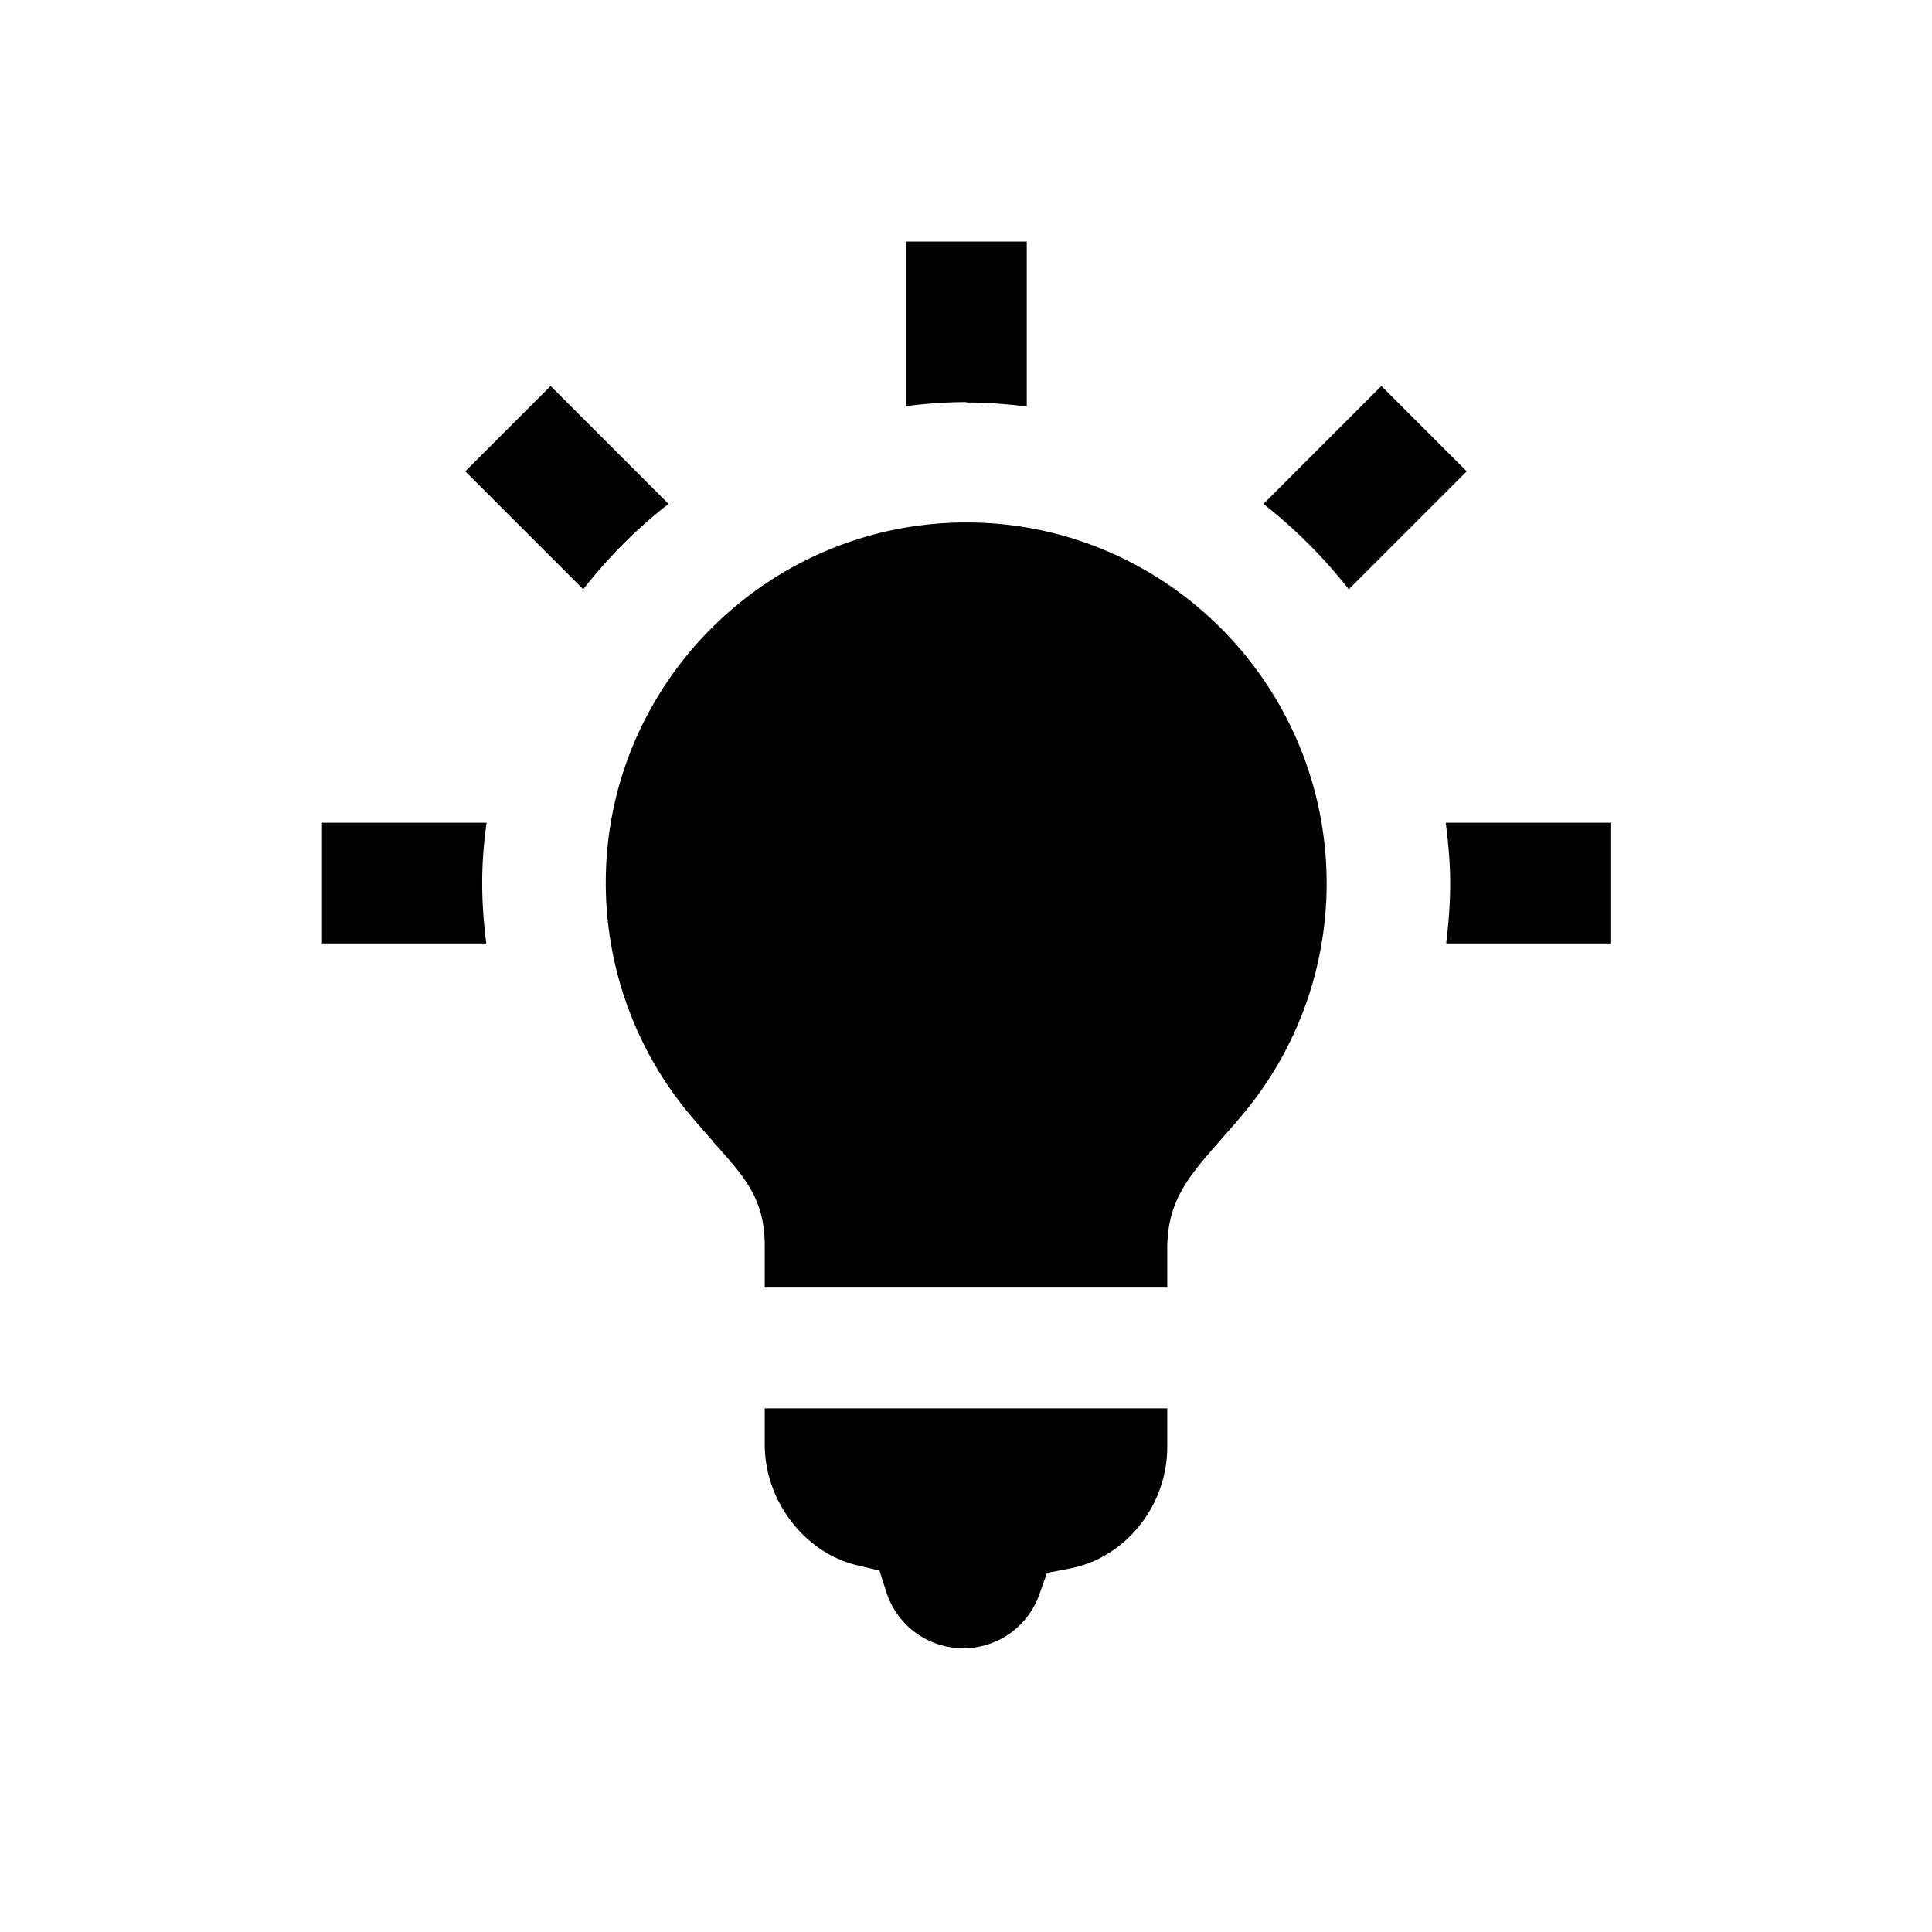 <svg fill="CurrentColor" viewBox="0 0 48 48" xmlns="http://www.w3.org/2000/svg">
  <path d="M24.01 9.99c-.51 0-1.01.04-1.5.1V6h3v4.1c-.49-.06-.98-.1-1.49-.1h-.01ZM8 20.44v3h4.08c-.06-.5-.1-.99-.1-1.5s.04-1.01.11-1.5H8.01Zm8.61-7.92-2.93-2.93-2.12 2.12 2.93 2.93c.62-.79 1.33-1.51 2.12-2.12Zm19.31 7.92c.06.49.11.99.11 1.5 0 .5-.04 1-.1 1.5h4.08v-3h-4.08Zm-2.41-5.8 2.93-2.93-2.12-2.12-2.93 2.93c.79.62 1.5 1.33 2.12 2.12ZM17.72 28.37c.81.9 1.28 1.43 1.28 2.6v1.02h10v-.96c0-1.2.53-1.8 1.32-2.7.18-.21.37-.42.57-.66a8.933 8.933 0 0 0 2.07-5.72c0-4.94-4.01-8.97-8.95-8.97-4.94 0-8.96 4.02-8.96 8.95 0 2.09.73 4.13 2.07 5.74.21.25.41.48.6.69ZM19 35v.89c0 1.4.99 2.69 2.3 3l.55.13.17.53a2.005 2.005 0 0 0 3.8.07l.19-.54.56-.11c1.39-.26 2.43-1.56 2.43-3.02v-.96H19Z"/>
</svg>
